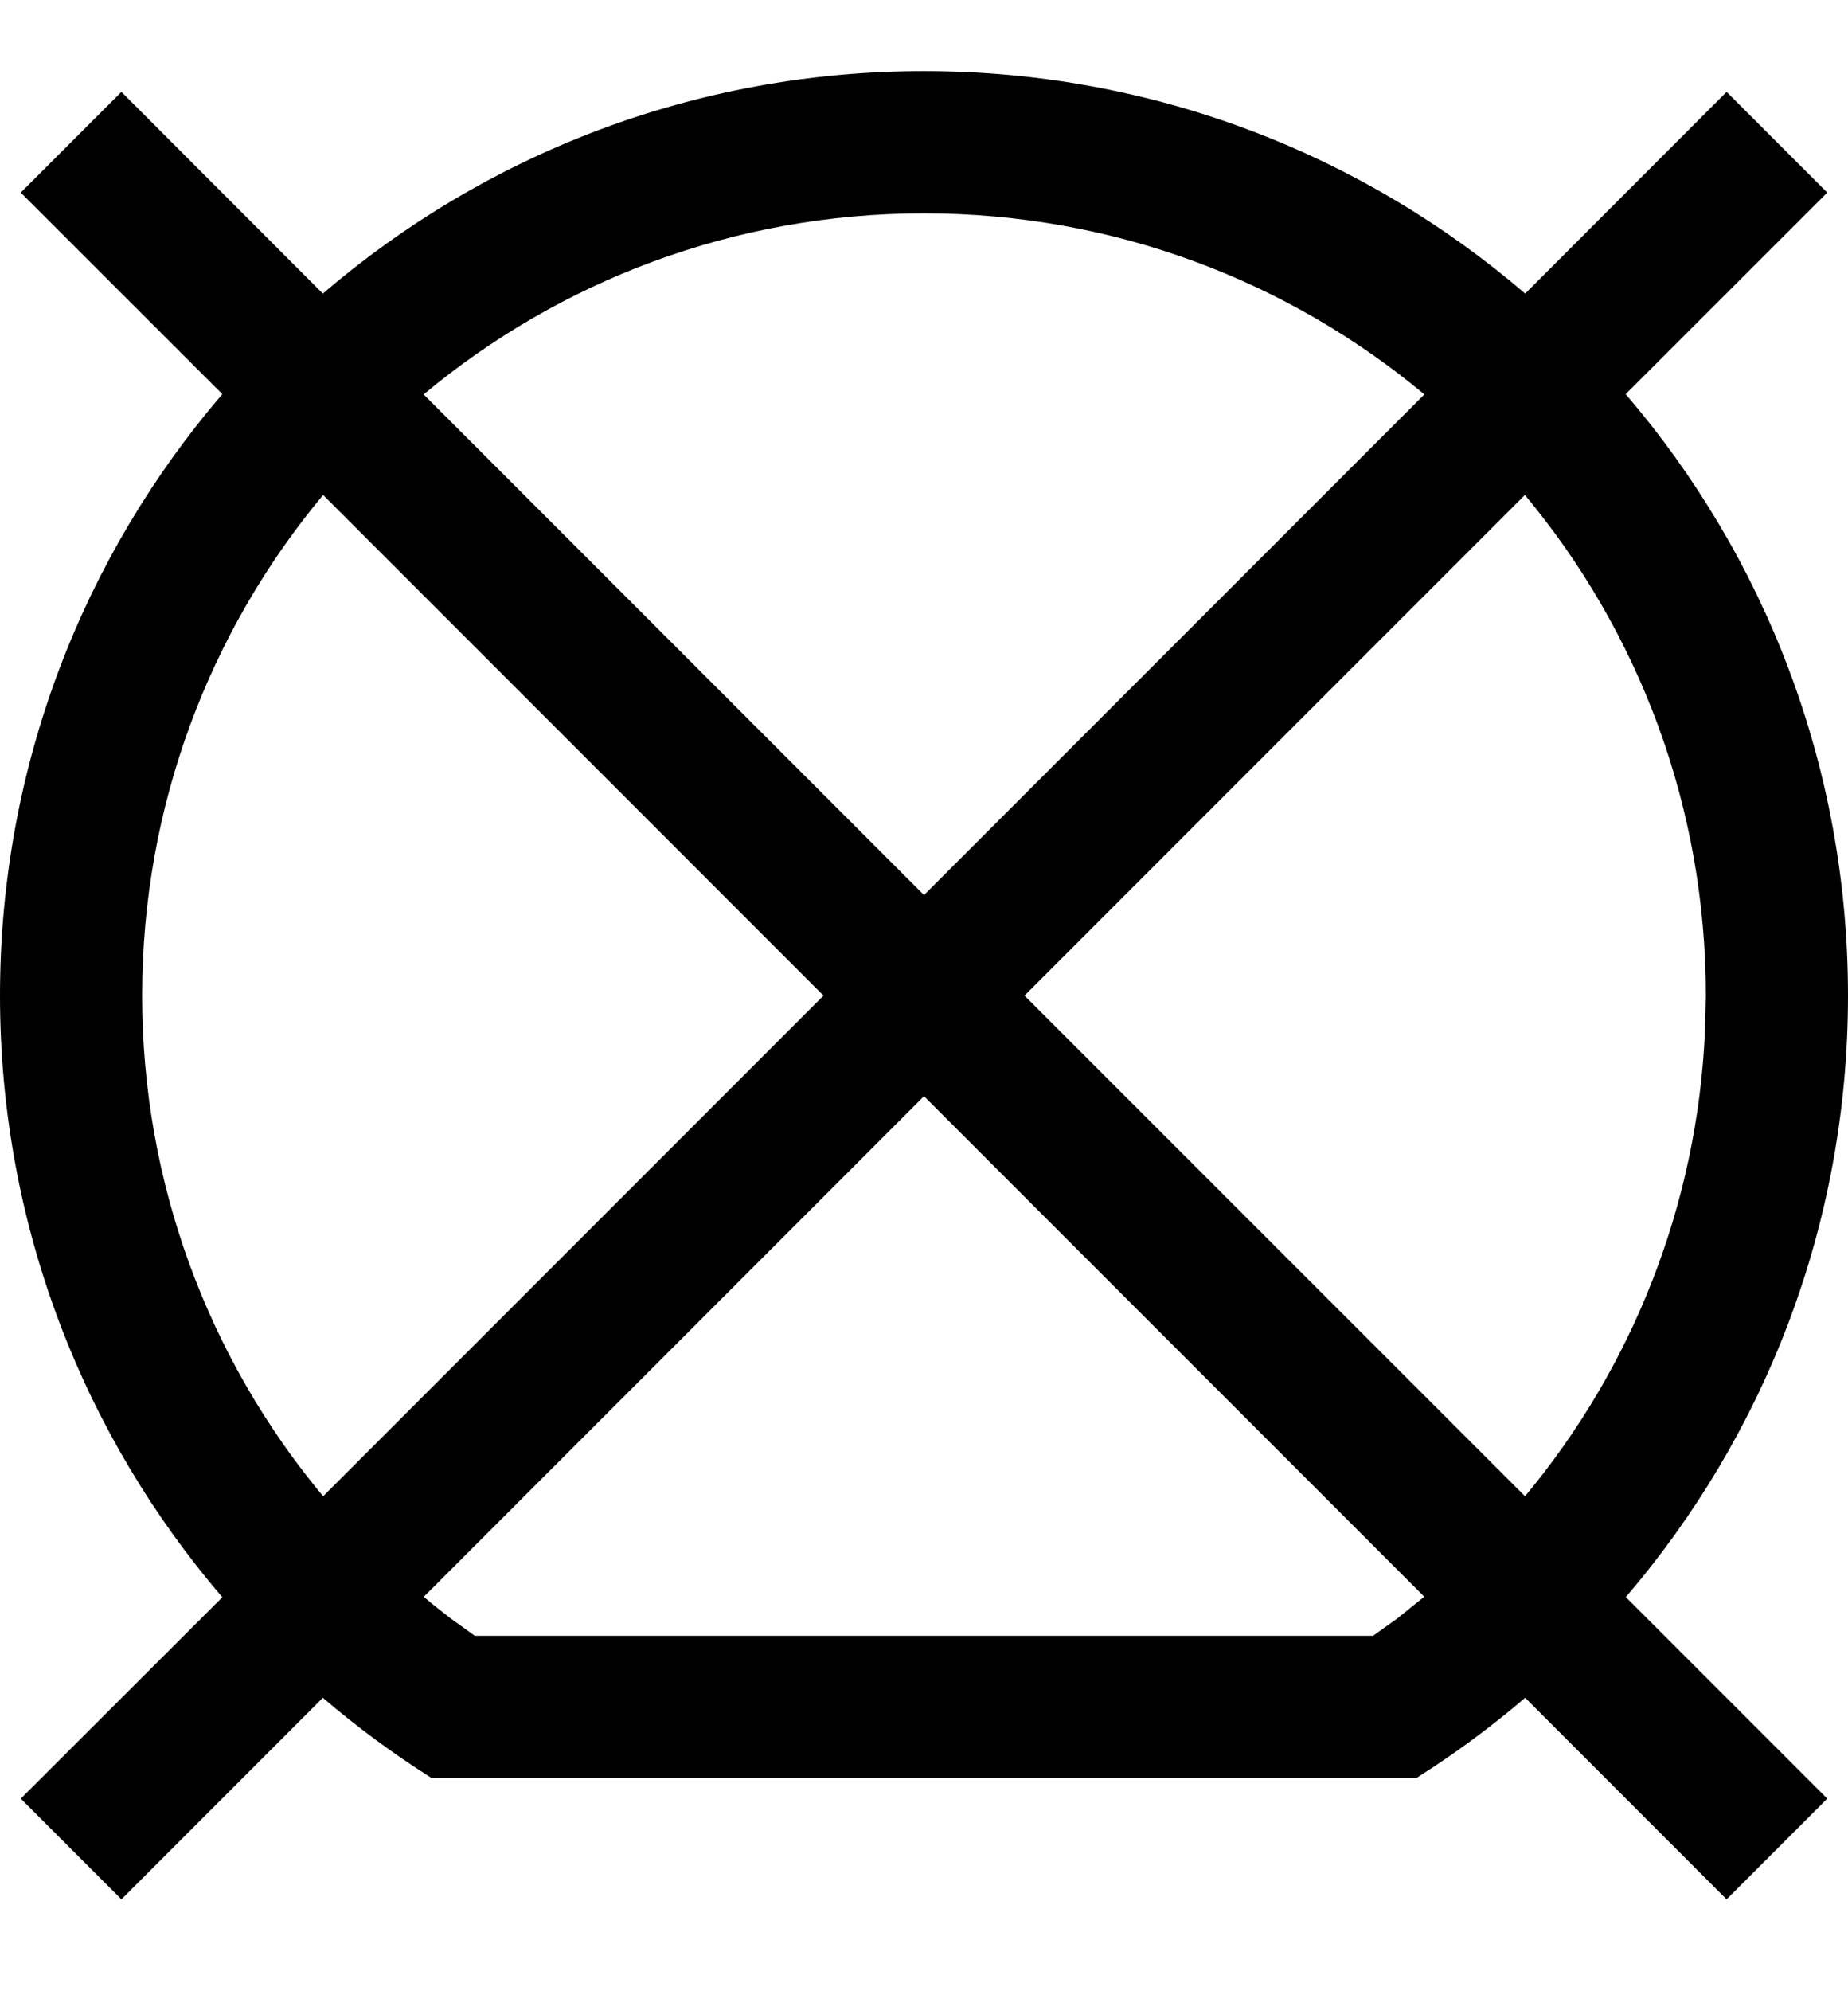 <?xml version="1.0" encoding="UTF-8"?>
<svg width="13px" height="14px" viewBox="0 0 13 14" version="1.1" xmlns="http://www.w3.org/2000/svg" xmlns:xlink="http://www.w3.org/1999/xlink">
    <title>Line/Wafer Error</title>
    <g id="Page-1" stroke="none" stroke-width="1" fill="none" fill-rule="evenodd">
        <g id="Objects" transform="translate(-149, -343)" fill="#000000" fill-rule="nonzero">
            <g id="Combined-Shape" transform="translate(148, 342)">
                <path d="M7.5,1.5 C9.115,1.5 10.592,2.089 11.729,3.064 L13.146,1.646 L13.854,2.354 L12.436,3.771 C13.411,4.908 14,6.385 14,8 C14,9.615 13.411,11.092 12.437,12.229 L13.854,13.646 L13.146,14.354 L11.729,12.937 C11.488,13.143 11.233,13.331 10.964,13.501 L4.036,13.501 C3.767,13.331 3.512,13.143 3.271,12.937 L1.854,14.354 L1.146,13.646 L2.564,12.23 C1.589,11.093 1,9.615 1,8 C1,6.385 1.589,4.908 2.564,3.771 L1.146,2.354 L1.854,1.646 L3.271,3.064 C4.408,2.089 5.885,1.5 7.5,1.5 Z M7.5,8.707 L3.981,12.227 C4.042,12.279 4.105,12.329 4.169,12.378 L4.34,12.501 L10.659,12.501 L10.831,12.378 L11.019,12.226 L7.5,8.707 Z M2,8 C2,9.316 2.465,10.551 3.273,11.52 L6.793,8 L3.273,4.48 C2.478,5.434 2,6.661 2,8 Z M11.727,4.48 L8.207,8 L11.728,11.52 C12.484,10.612 12.94,9.471 12.994,8.248 L13,8 C13,6.661 12.522,5.434 11.727,4.48 Z M7.5,2.5 C6.161,2.5 4.934,2.978 3.98,3.773 L7.5,7.293 L11.02,3.773 C10.066,2.978 8.839,2.5 7.5,2.5 Z"></path>
            </g>
        </g>
    </g>
</svg>